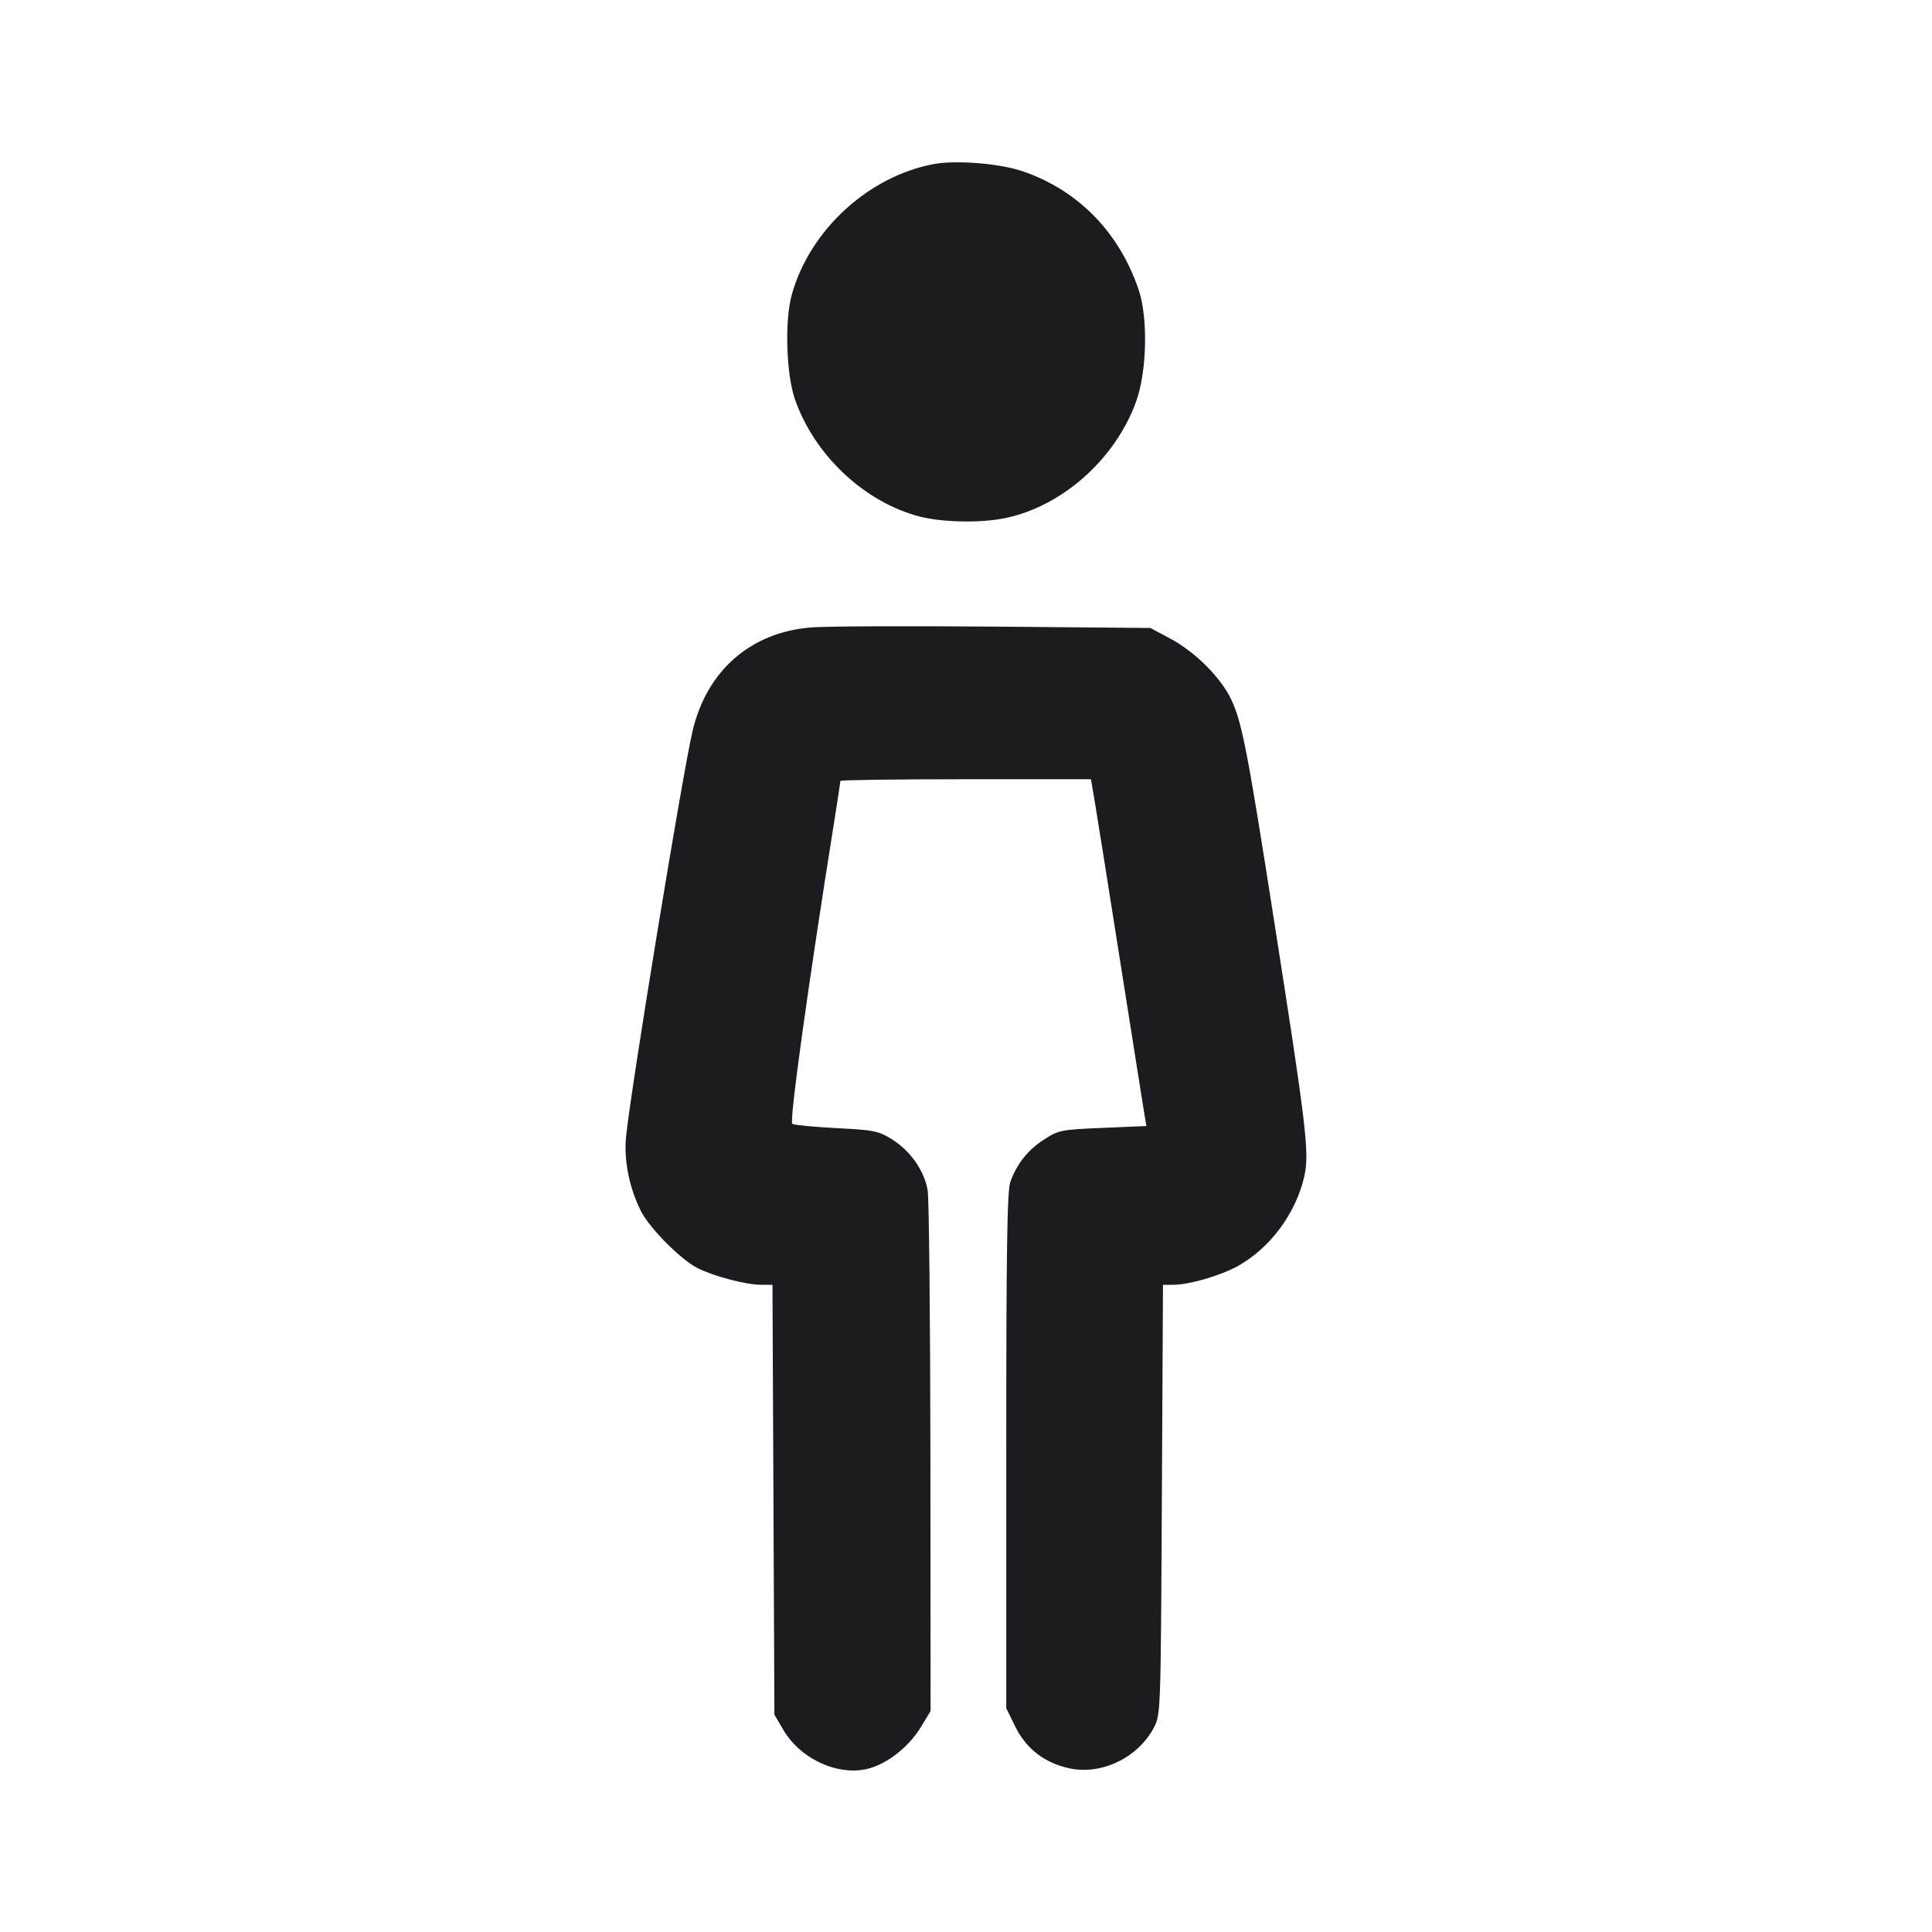 <svg width="24" height="24" viewBox="0 0 24 24" fill="none" xmlns="http://www.w3.org/2000/svg"><path d="M11.600 2.038 C 10.787 2.190,10.059 2.859,9.836 3.660 C 9.746 3.982,9.766 4.647,9.875 4.960 C 10.116 5.654,10.740 6.240,11.426 6.417 C 11.712 6.490,12.185 6.499,12.488 6.436 C 13.198 6.288,13.855 5.702,14.113 4.989 C 14.248 4.615,14.263 3.951,14.145 3.600 C 13.901 2.880,13.387 2.357,12.693 2.124 C 12.413 2.030,11.870 1.987,11.600 2.038 M10.080 7.794 C 9.327 7.852,8.779 8.330,8.603 9.082 C 8.475 9.632,7.841 13.497,7.777 14.121 C 7.748 14.413,7.818 14.761,7.964 15.048 C 8.073 15.261,8.454 15.645,8.664 15.752 C 8.865 15.854,9.266 15.960,9.454 15.960 L 9.596 15.960 9.608 18.630 L 9.620 21.300 9.732 21.491 C 9.954 21.868,10.449 22.080,10.824 21.960 C 11.054 21.886,11.297 21.687,11.437 21.458 L 11.560 21.256 11.558 18.118 C 11.556 16.392,11.541 14.893,11.524 14.788 C 11.483 14.544,11.308 14.293,11.077 14.151 C 10.914 14.049,10.851 14.037,10.391 14.014 C 10.113 13.999,9.866 13.976,9.842 13.961 C 9.803 13.937,10.040 12.229,10.362 10.211 C 10.405 9.942,10.440 9.712,10.440 9.701 C 10.440 9.689,11.140 9.680,11.996 9.680 L 13.552 9.680 13.595 9.930 C 13.619 10.068,13.764 10.981,13.918 11.960 C 14.073 12.939,14.208 13.796,14.220 13.864 L 14.241 13.988 13.699 14.011 C 13.181 14.032,13.149 14.039,12.969 14.156 C 12.768 14.285,12.635 14.453,12.551 14.681 C 12.511 14.789,12.500 15.522,12.500 18.020 L 12.500 21.220 12.613 21.450 C 12.748 21.726,12.981 21.903,13.290 21.968 C 13.686 22.051,14.135 21.834,14.331 21.466 C 14.419 21.300,14.419 21.296,14.433 18.630 L 14.447 15.960 14.575 15.960 C 14.769 15.960,15.151 15.850,15.368 15.732 C 15.772 15.512,16.097 15.077,16.202 14.615 C 16.268 14.323,16.232 14.017,15.815 11.360 C 15.497 9.324,15.425 8.959,15.293 8.686 C 15.161 8.411,14.843 8.095,14.534 7.931 L 14.291 7.801 12.356 7.784 C 11.291 7.775,10.267 7.779,10.080 7.794 " fill="#1A1C1F" stroke="none" fill-rule="evenodd"></path></svg>
